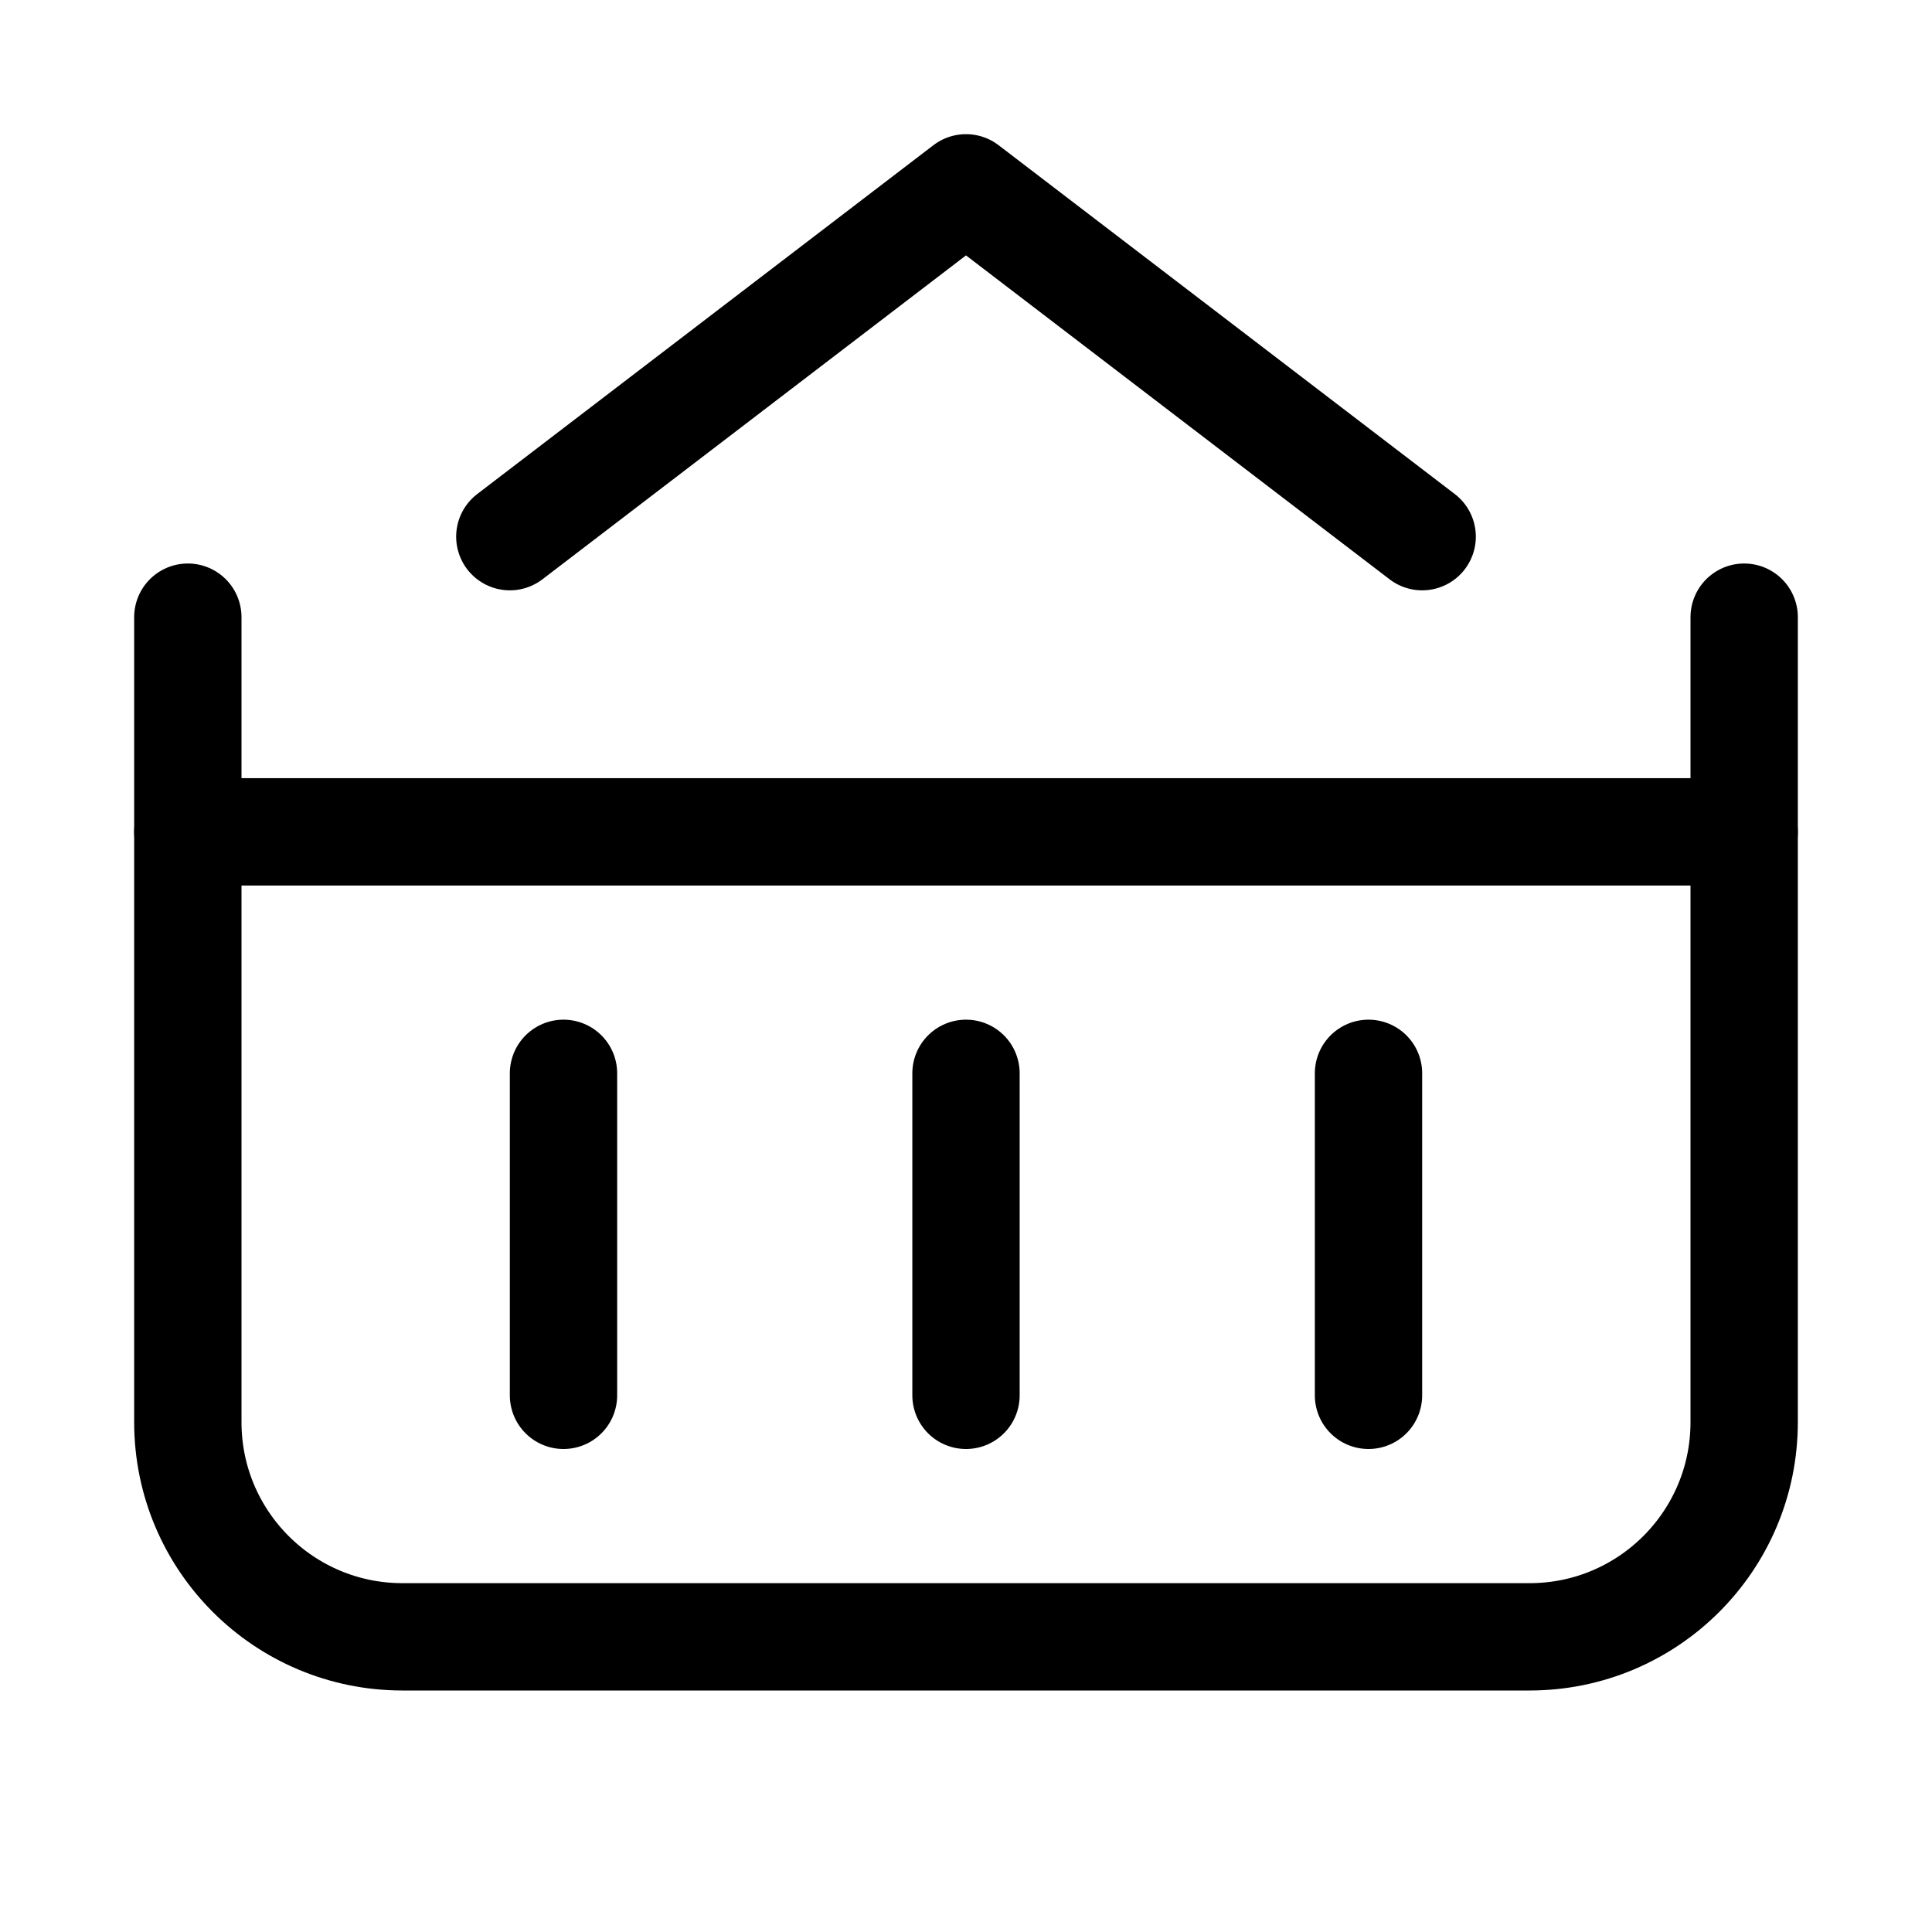 <svg xmlns="http://www.w3.org/2000/svg" height="18" width="18" viewBox="0 0 18 18"><title>shipping container</title><g fill="none" stroke="currentColor" class="nc-icon-wrapper"><polyline points="13.25 5 9 1.75 4.75 5" stroke-linecap="round" stroke-linejoin="round" stroke="currentColor"></polyline><path d="M16.25,5.75v7.5c0,1.105-.895,2-2,2H3.75c-1.105,0-2-.895-2-2V5.75" stroke-linecap="round" stroke-linejoin="round"></path><line x1="1.75" y1="7.75" x2="16.25" y2="7.75" stroke-linecap="round" stroke-linejoin="round"></line><line x1="5.25" y1="10" x2="5.25" y2="13" stroke-linecap="round" stroke-linejoin="round" stroke="currentColor"></line><line x1="9" y1="10" x2="9" y2="13" stroke-linecap="round" stroke-linejoin="round" stroke="currentColor"></line><line x1="12.75" y1="10" x2="12.75" y2="13" stroke-linecap="round" stroke-linejoin="round" stroke="currentColor"></line></g></svg>